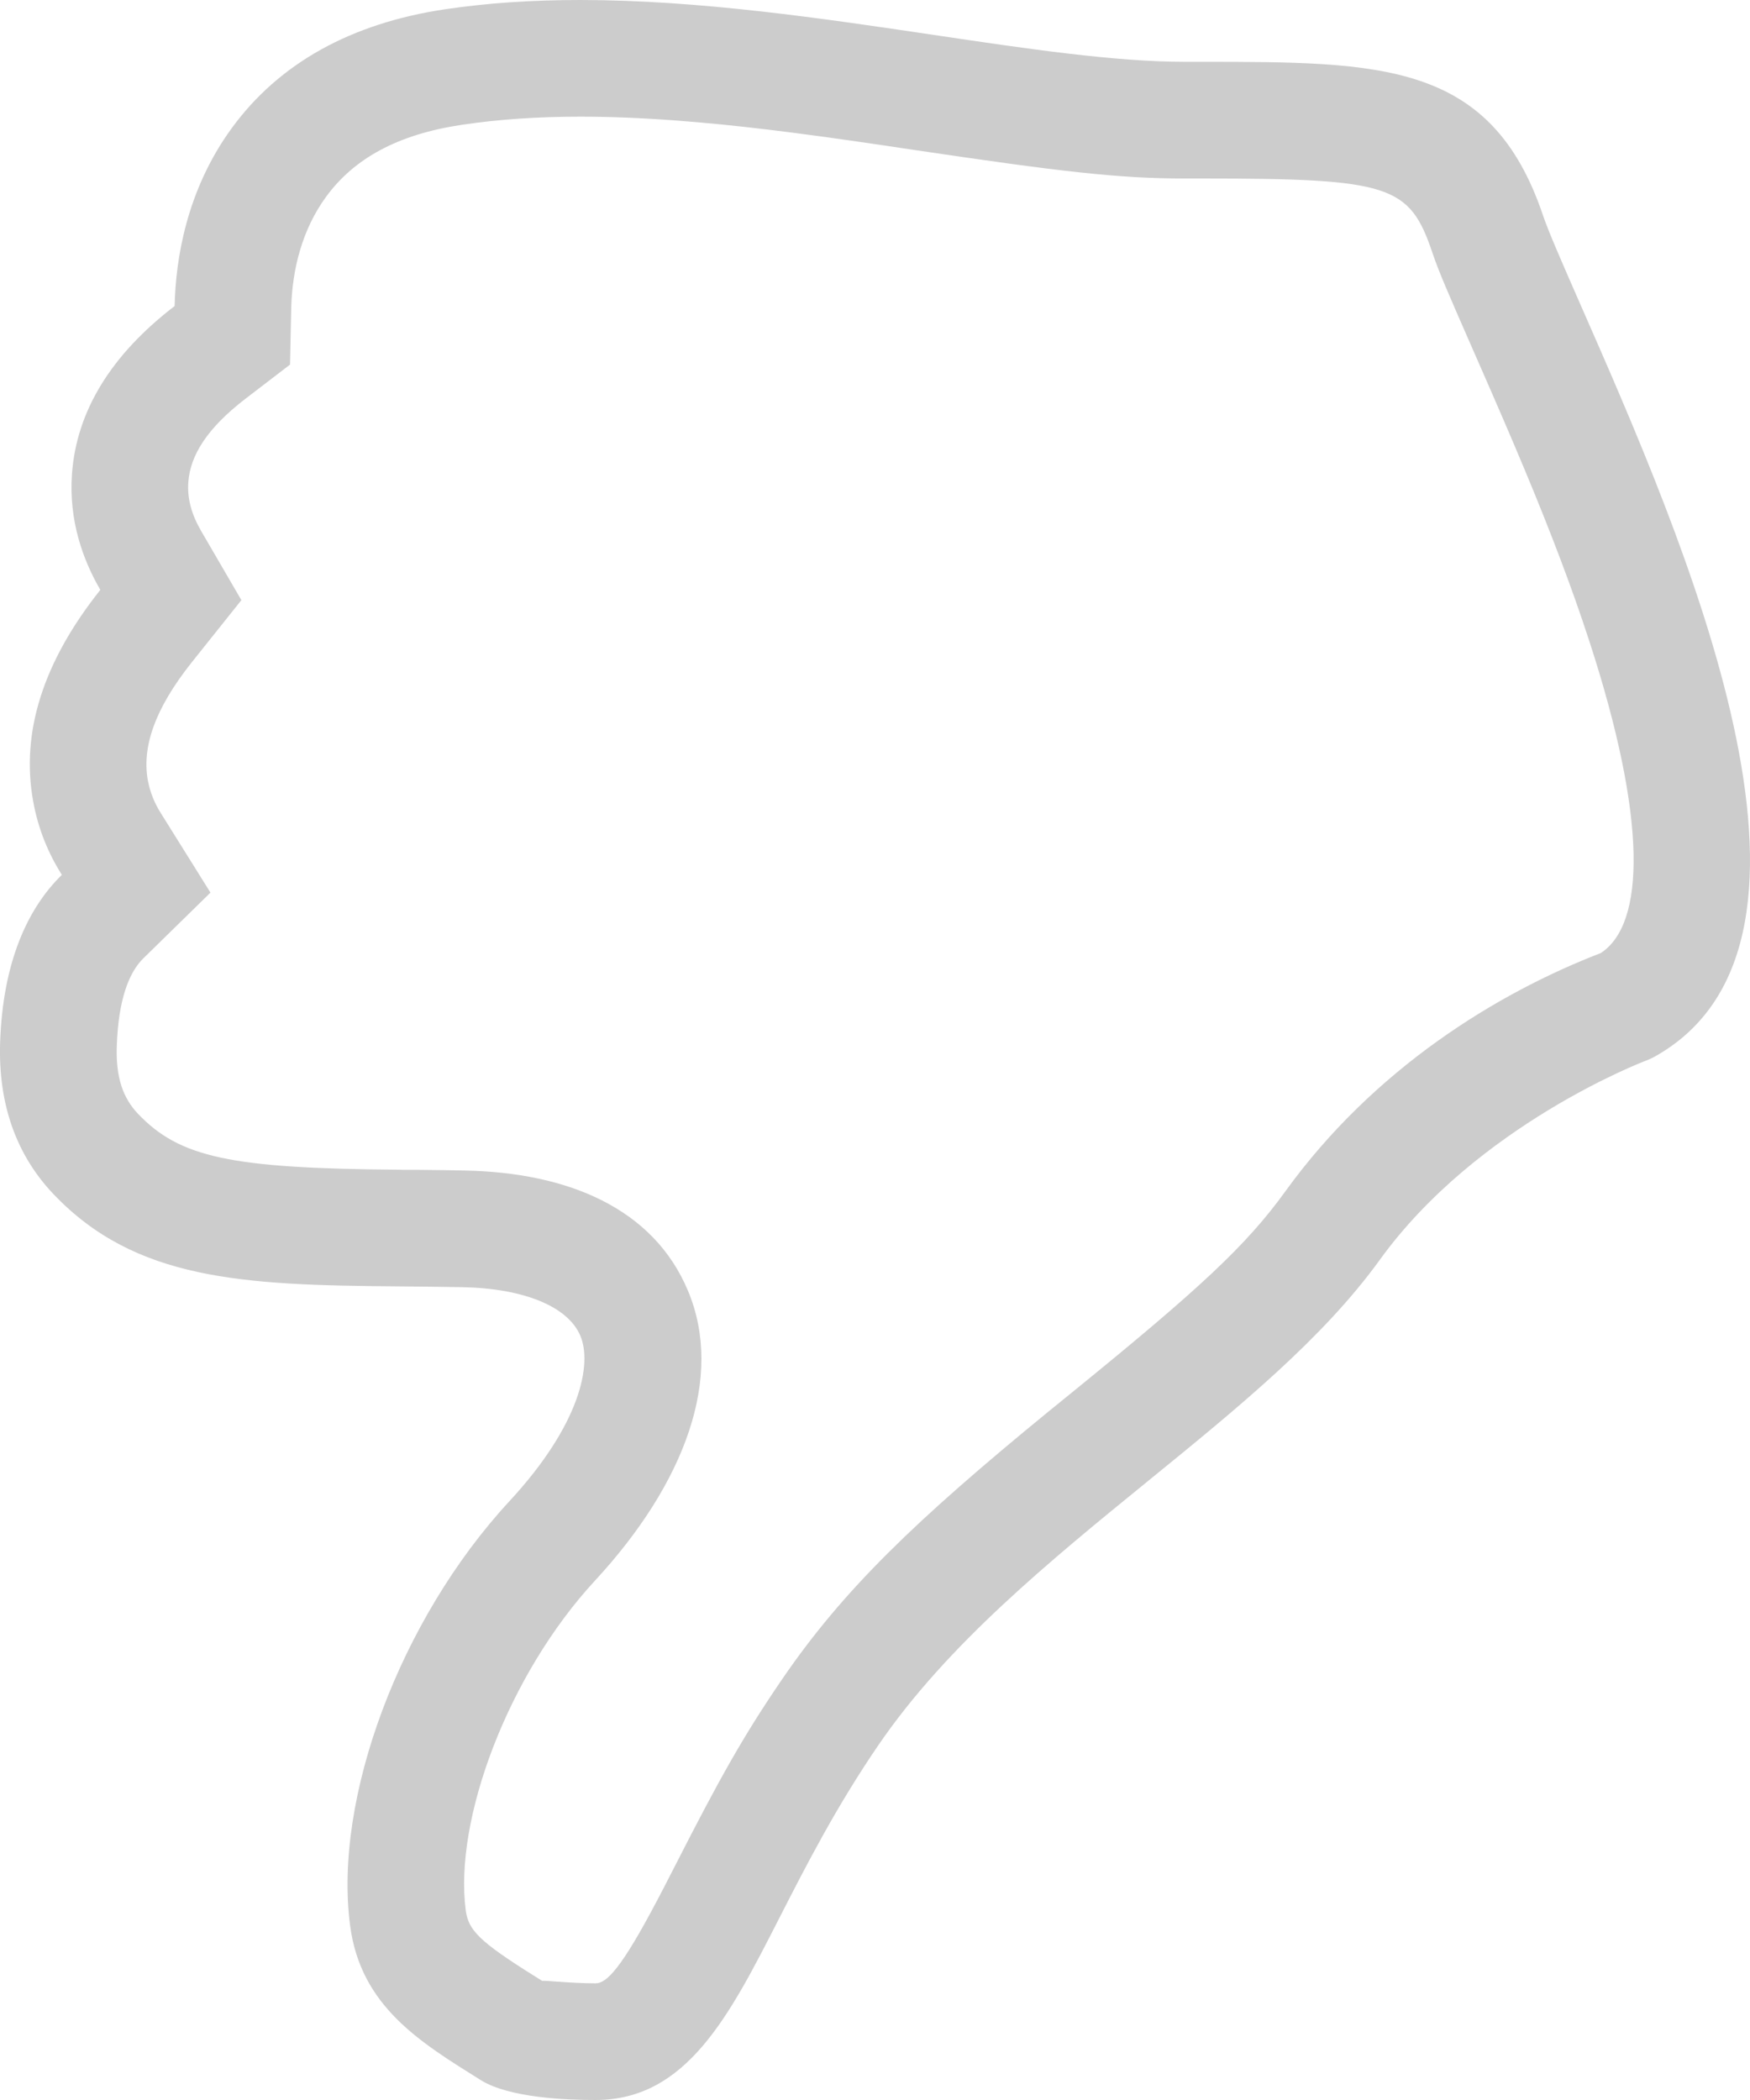 <svg width='15' height='18' viewBox='0 0 15 18' xmlns='http://www.w3.org/2000/svg'><path d='M14.104,9.093 C14.09,9.098 12.663,9.642 11.828,10.797 C11.34,11.473 10.616,12.063 9.848,12.688 C8.998,13.38 8.119,14.096 7.53,14.957 C7.165,15.49 6.906,15.998 6.676,16.448 C6.251,17.281 5.884,18 5.105,18 C4.865,18 4.368,17.984 4.12,17.829 C3.602,17.505 3.092,17.198 3.001,16.505 C2.857,15.416 3.428,13.882 4.366,12.868 C4.977,12.208 5.076,11.692 4.975,11.451 C4.87,11.199 4.491,11.043 3.962,11.033 C3.777,11.029 3.591,11.028 3.405,11.026 C2.075,11.016 1.159,10.972 0.458,10.235 C0.138,9.898 -0.016,9.461 0.001,8.936 C0.024,8.25 0.235,7.787 0.53,7.499 C0.417,7.319 0.327,7.109 0.284,6.866 C0.177,6.277 0.371,5.67 0.86,5.056 C0.711,4.8 0.588,4.461 0.617,4.061 C0.656,3.525 0.951,3.042 1.497,2.623 C1.505,2.231 1.595,1.635 1.986,1.099 C2.392,0.542 3.009,0.199 3.818,0.079 C4.177,0.026 4.555,0 4.975,0 C5.991,0 7.059,0.159 8.001,0.299 C8.801,0.418 9.557,0.53 10.156,0.53 L10.297,0.53 C11.846,0.53 12.782,0.53 13.226,1.847 C13.271,1.982 13.397,2.269 13.543,2.602 C14.439,4.641 15.937,8.053 14.197,9.049 C14.167,9.066 14.136,9.081 14.104,9.093 Z M13.621,5.49 C13.476,5.045 13.296,4.571 13.072,4.034 C12.946,3.733 12.844,3.496 12.628,3.004 C12.403,2.491 12.331,2.324 12.278,2.167 C12.082,1.586 11.918,1.53 10.297,1.53 L10.156,1.53 C9.586,1.53 9.09,1.471 7.854,1.288 C7.704,1.266 7.704,1.266 7.553,1.243 C6.805,1.133 6.301,1.071 5.795,1.033 C5.504,1.011 5.231,1 4.975,1 C4.604,1 4.274,1.023 3.964,1.069 C3.408,1.151 3.034,1.359 2.794,1.688 C2.596,1.96 2.504,2.296 2.496,2.646 L2.486,3.125 L2.105,3.417 C1.773,3.672 1.631,3.904 1.614,4.133 C1.604,4.273 1.642,4.411 1.725,4.553 L2.069,5.144 L1.642,5.679 C1.321,6.083 1.217,6.408 1.267,6.688 C1.286,6.788 1.322,6.88 1.378,6.969 L1.804,7.651 L1.229,8.214 C1.105,8.335 1.014,8.57 1.001,8.968 C0.992,9.235 1.054,9.411 1.182,9.546 C1.539,9.921 1.976,10.015 3.412,10.026 L3.455,10.027 C3.508,10.027 3.508,10.027 3.562,10.027 C3.736,10.029 3.859,10.03 3.982,10.033 C4.864,10.05 5.6,10.354 5.897,11.064 C6.207,11.802 5.874,12.71 5.101,13.547 C4.356,14.352 3.89,15.597 3.992,16.374 C4.015,16.545 4.107,16.641 4.585,16.94 C4.617,16.96 4.617,16.96 4.651,16.981 C4.631,16.969 4.877,17 5.105,17 C5.2,17 5.326,16.872 5.635,16.285 C5.676,16.208 5.709,16.143 5.786,15.993 C6.165,15.249 6.373,14.877 6.705,14.392 C7.23,13.624 7.851,13.029 8.982,12.103 C9.1,12.007 9.1,12.007 9.217,11.912 C10.274,11.052 10.68,10.679 11.017,10.212 C11.779,9.157 12.833,8.512 13.721,8.169 C14.103,7.92 14.121,7.023 13.621,5.49 Z' fill='#CCC' fill-rule='evenodd'/></svg>